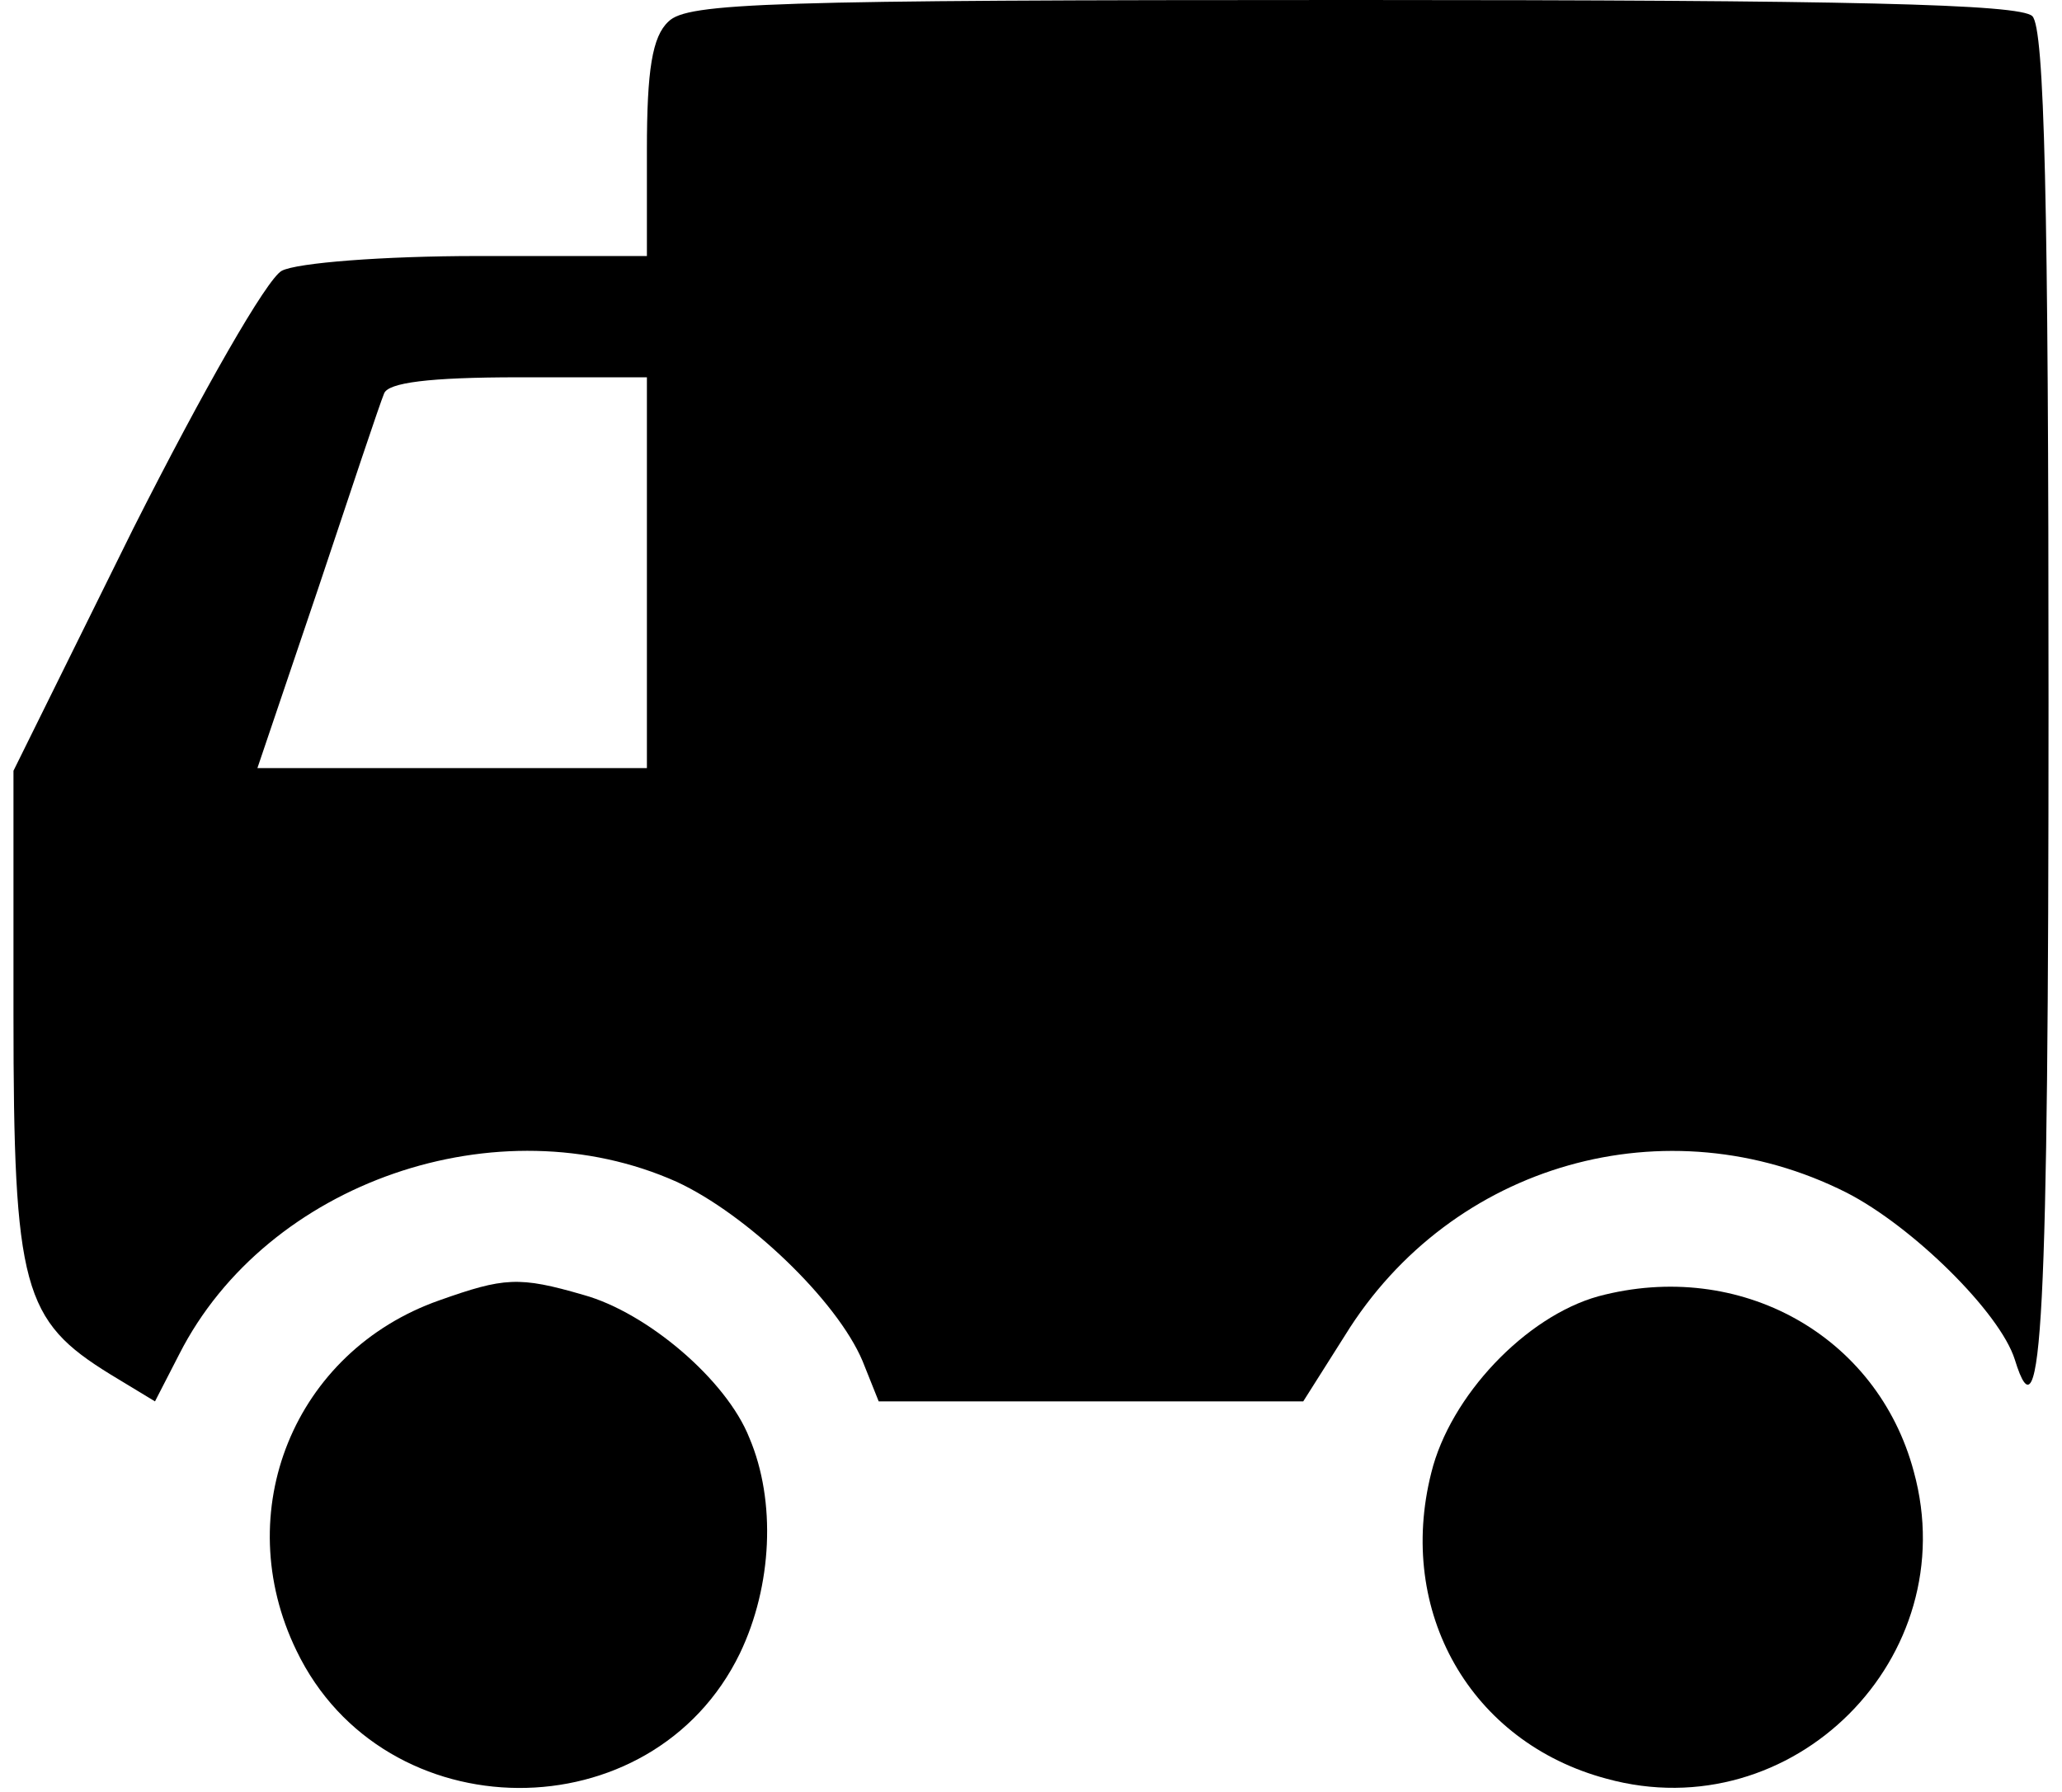 <?xml version="1.0" standalone="no"?>
<!DOCTYPE svg PUBLIC "-//W3C//DTD SVG 20010904//EN"
 "http://www.w3.org/TR/2001/REC-SVG-20010904/DTD/svg10.dtd">
<svg version="1.0" xmlns="http://www.w3.org/2000/svg"
 width="153pt" height="133pt" viewBox="0 0 153 133"
 preserveAspectRatio="xMidYMid meet">
<g transform="translate(0,133) scale(0.1,-0.1)"
fill="#000000" stroke="none">
<path d="M496 1314 c-12 -11 -16 -36 -16 -95 l0 -79 -126 0 c-69 0 -134 -5
-145 -11 -11 -6 -58 -88 -110 -191 l-89 -180 0 -181 c0 -203 7 -227 72 -267
l33 -20 18 35 c65 128 237 187 369 128 52 -24 119 -88 138 -133 l12 -30 158 0
157 0 31 49 c79 128 239 173 372 106 49 -25 114 -89 125 -124 20 -65 25 27 25
488 0 373 -3 500 -12 509 -9 9 -135 12 -504 12 -434 0 -494 -2 -508 -16z m-16
-409 l0 -145 -144 0 -145 0 45 133 c24 72 46 138 49 145 3 8 33 12 100 12 l95
0 0 -145z"/>
<path d="M326 365 c-108 -38 -156 -157 -106 -260 65 -135 264 -136 329 -2 24
50 27 113 7 160 -17 43 -76 93 -123 106 -48 14 -59 13 -107 -4z"/>
<path d="M1186 368 c-54 -15 -110 -74 -124 -131 -26 -103 29 -200 130 -227
138 -38 266 90 228 228 -27 101 -129 158 -234 130z"/>
</g>
</svg>
